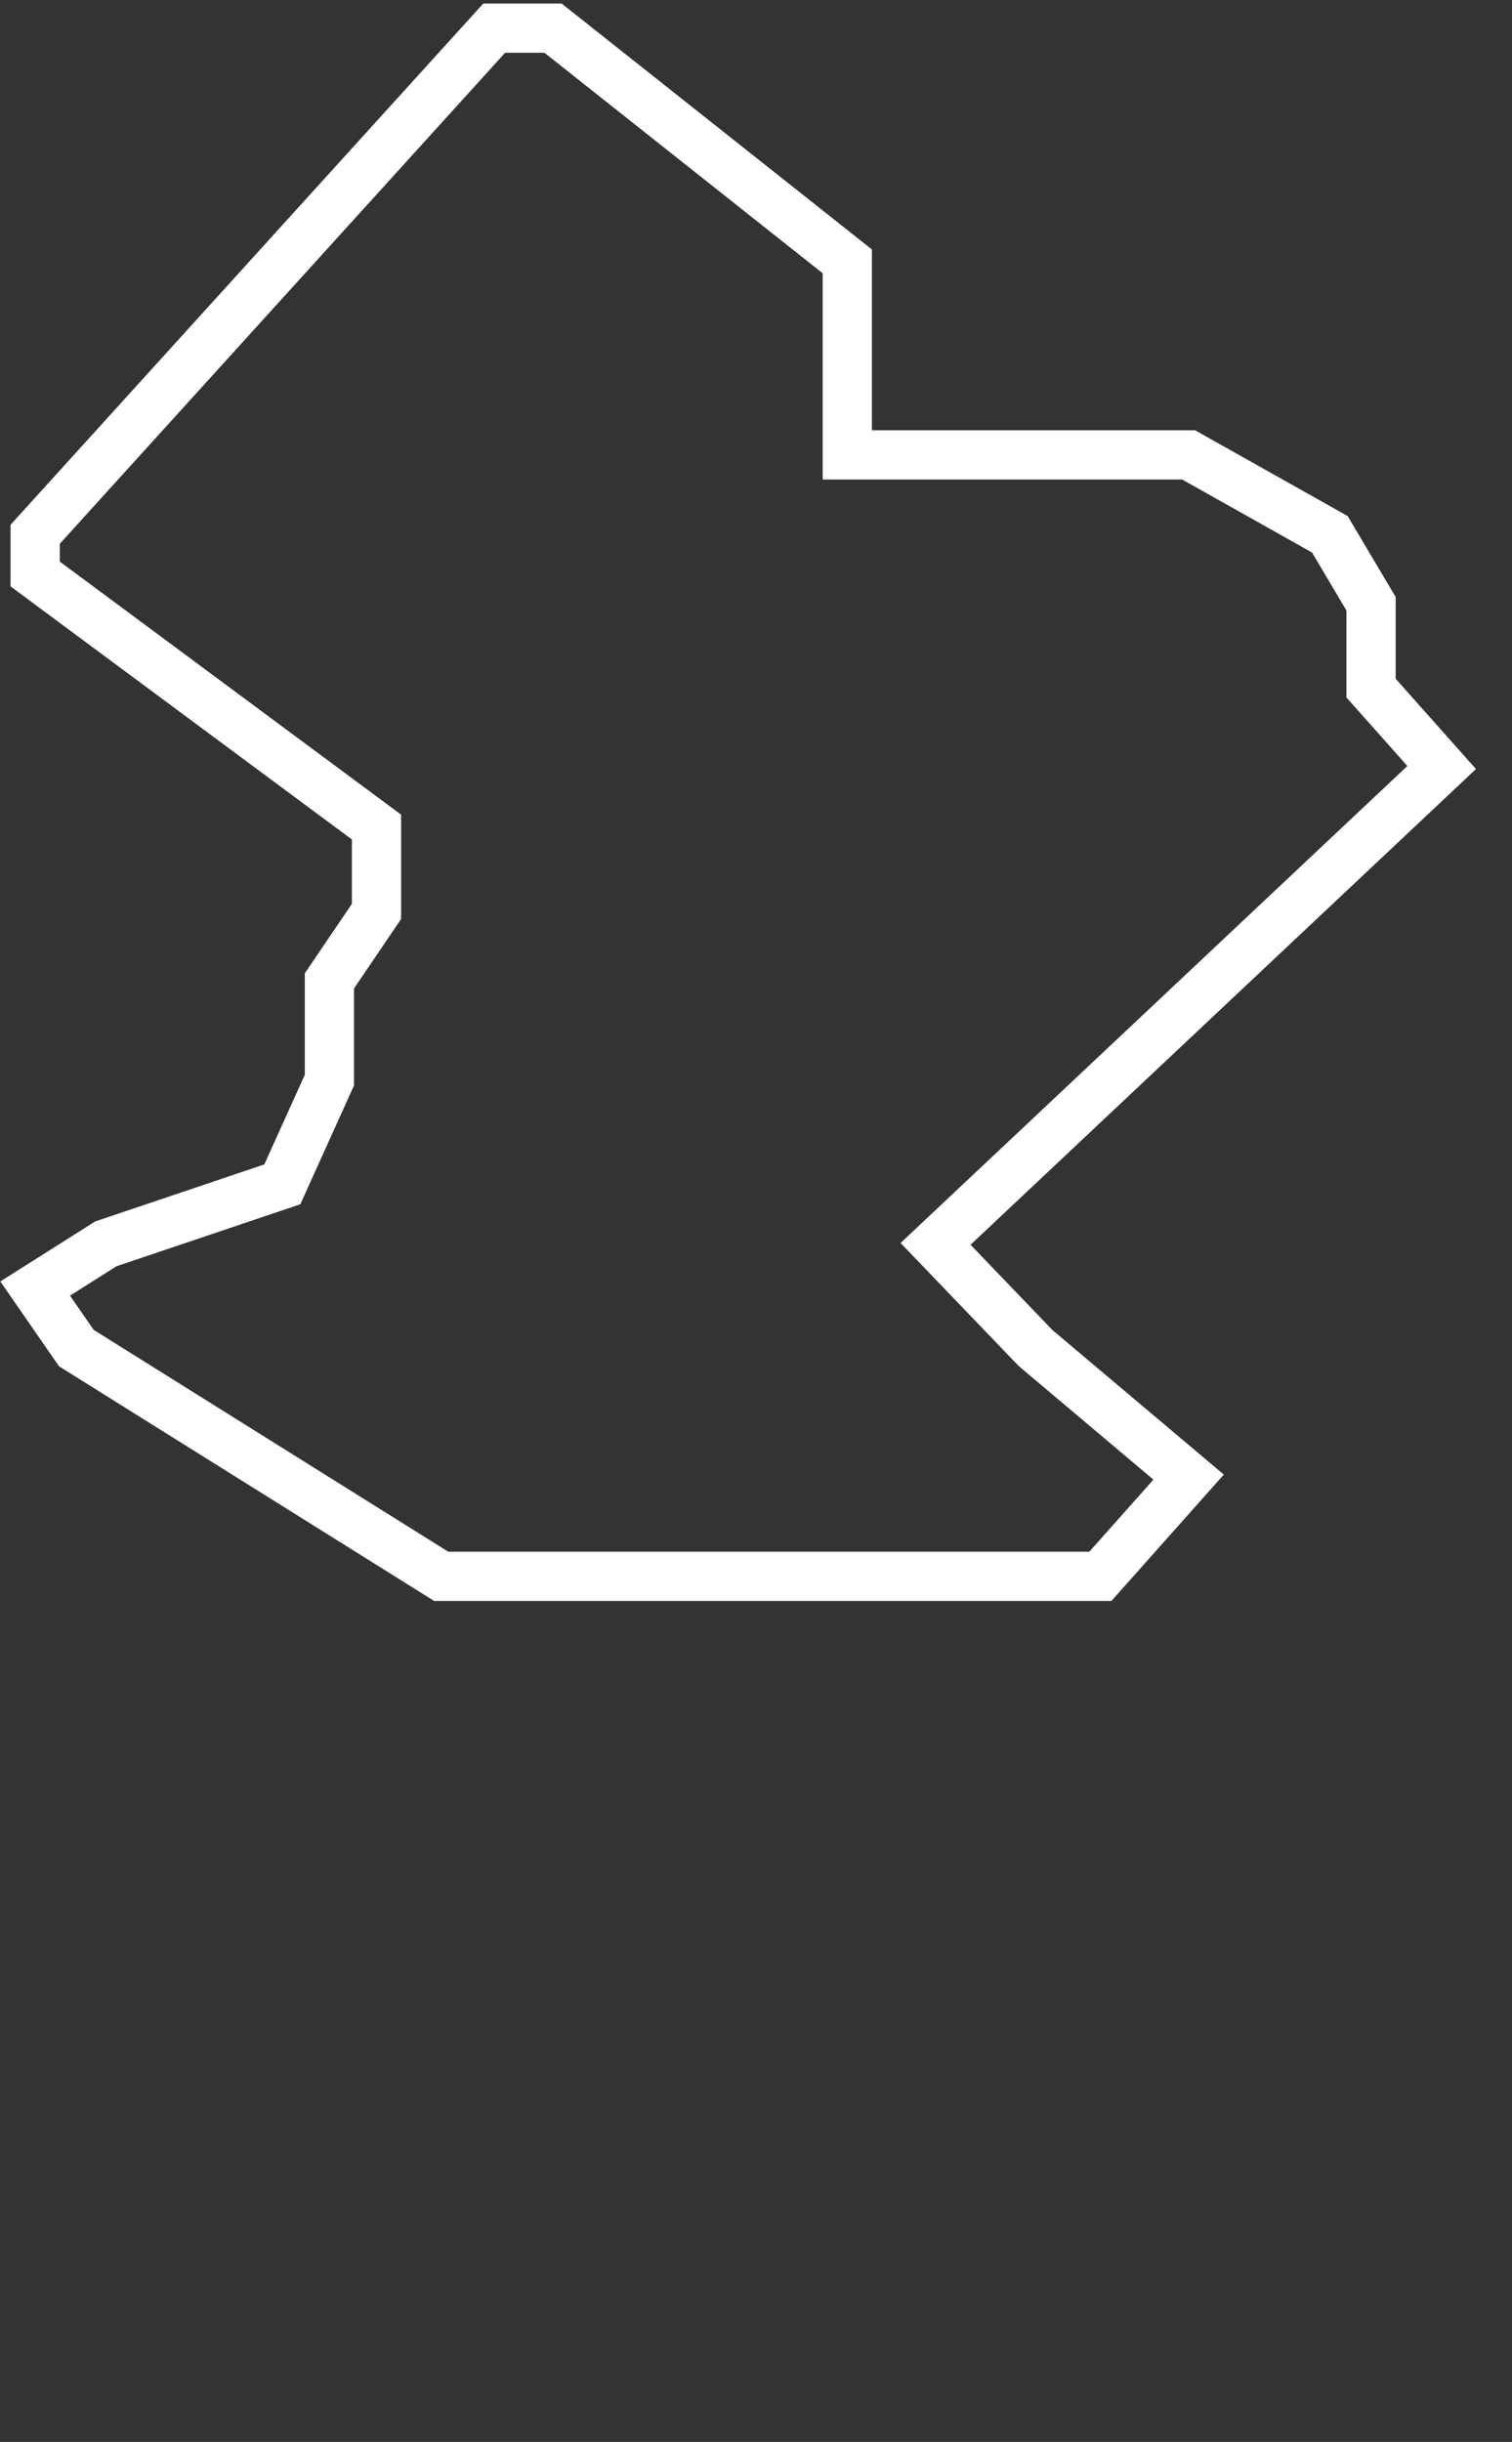 <svg width="215" height="347" viewBox="0 0 215 347"  fill="none" xmlns="http://www.w3.org/2000/svg">
<rect x="0" y="0" width="215" height="347" fill="#333333" stroke="none"/>
<path d="M70.272 4L5 75.923V81.564L53.536 117.526V129.513L46.841 139.385V153.487L40.146 168.295L15.042 176.756L5 183.103L10.858 191.564L62.741 224H156.464L169.017 209.897L147.259 191.564L133.033 176.756L205 109.064L194.958 97.782V85.795L189.1 75.923L169.017 64.641H120.481V37.141L78.64 4H70.272Z" stroke="white" stroke-width="7"/>
</svg>
